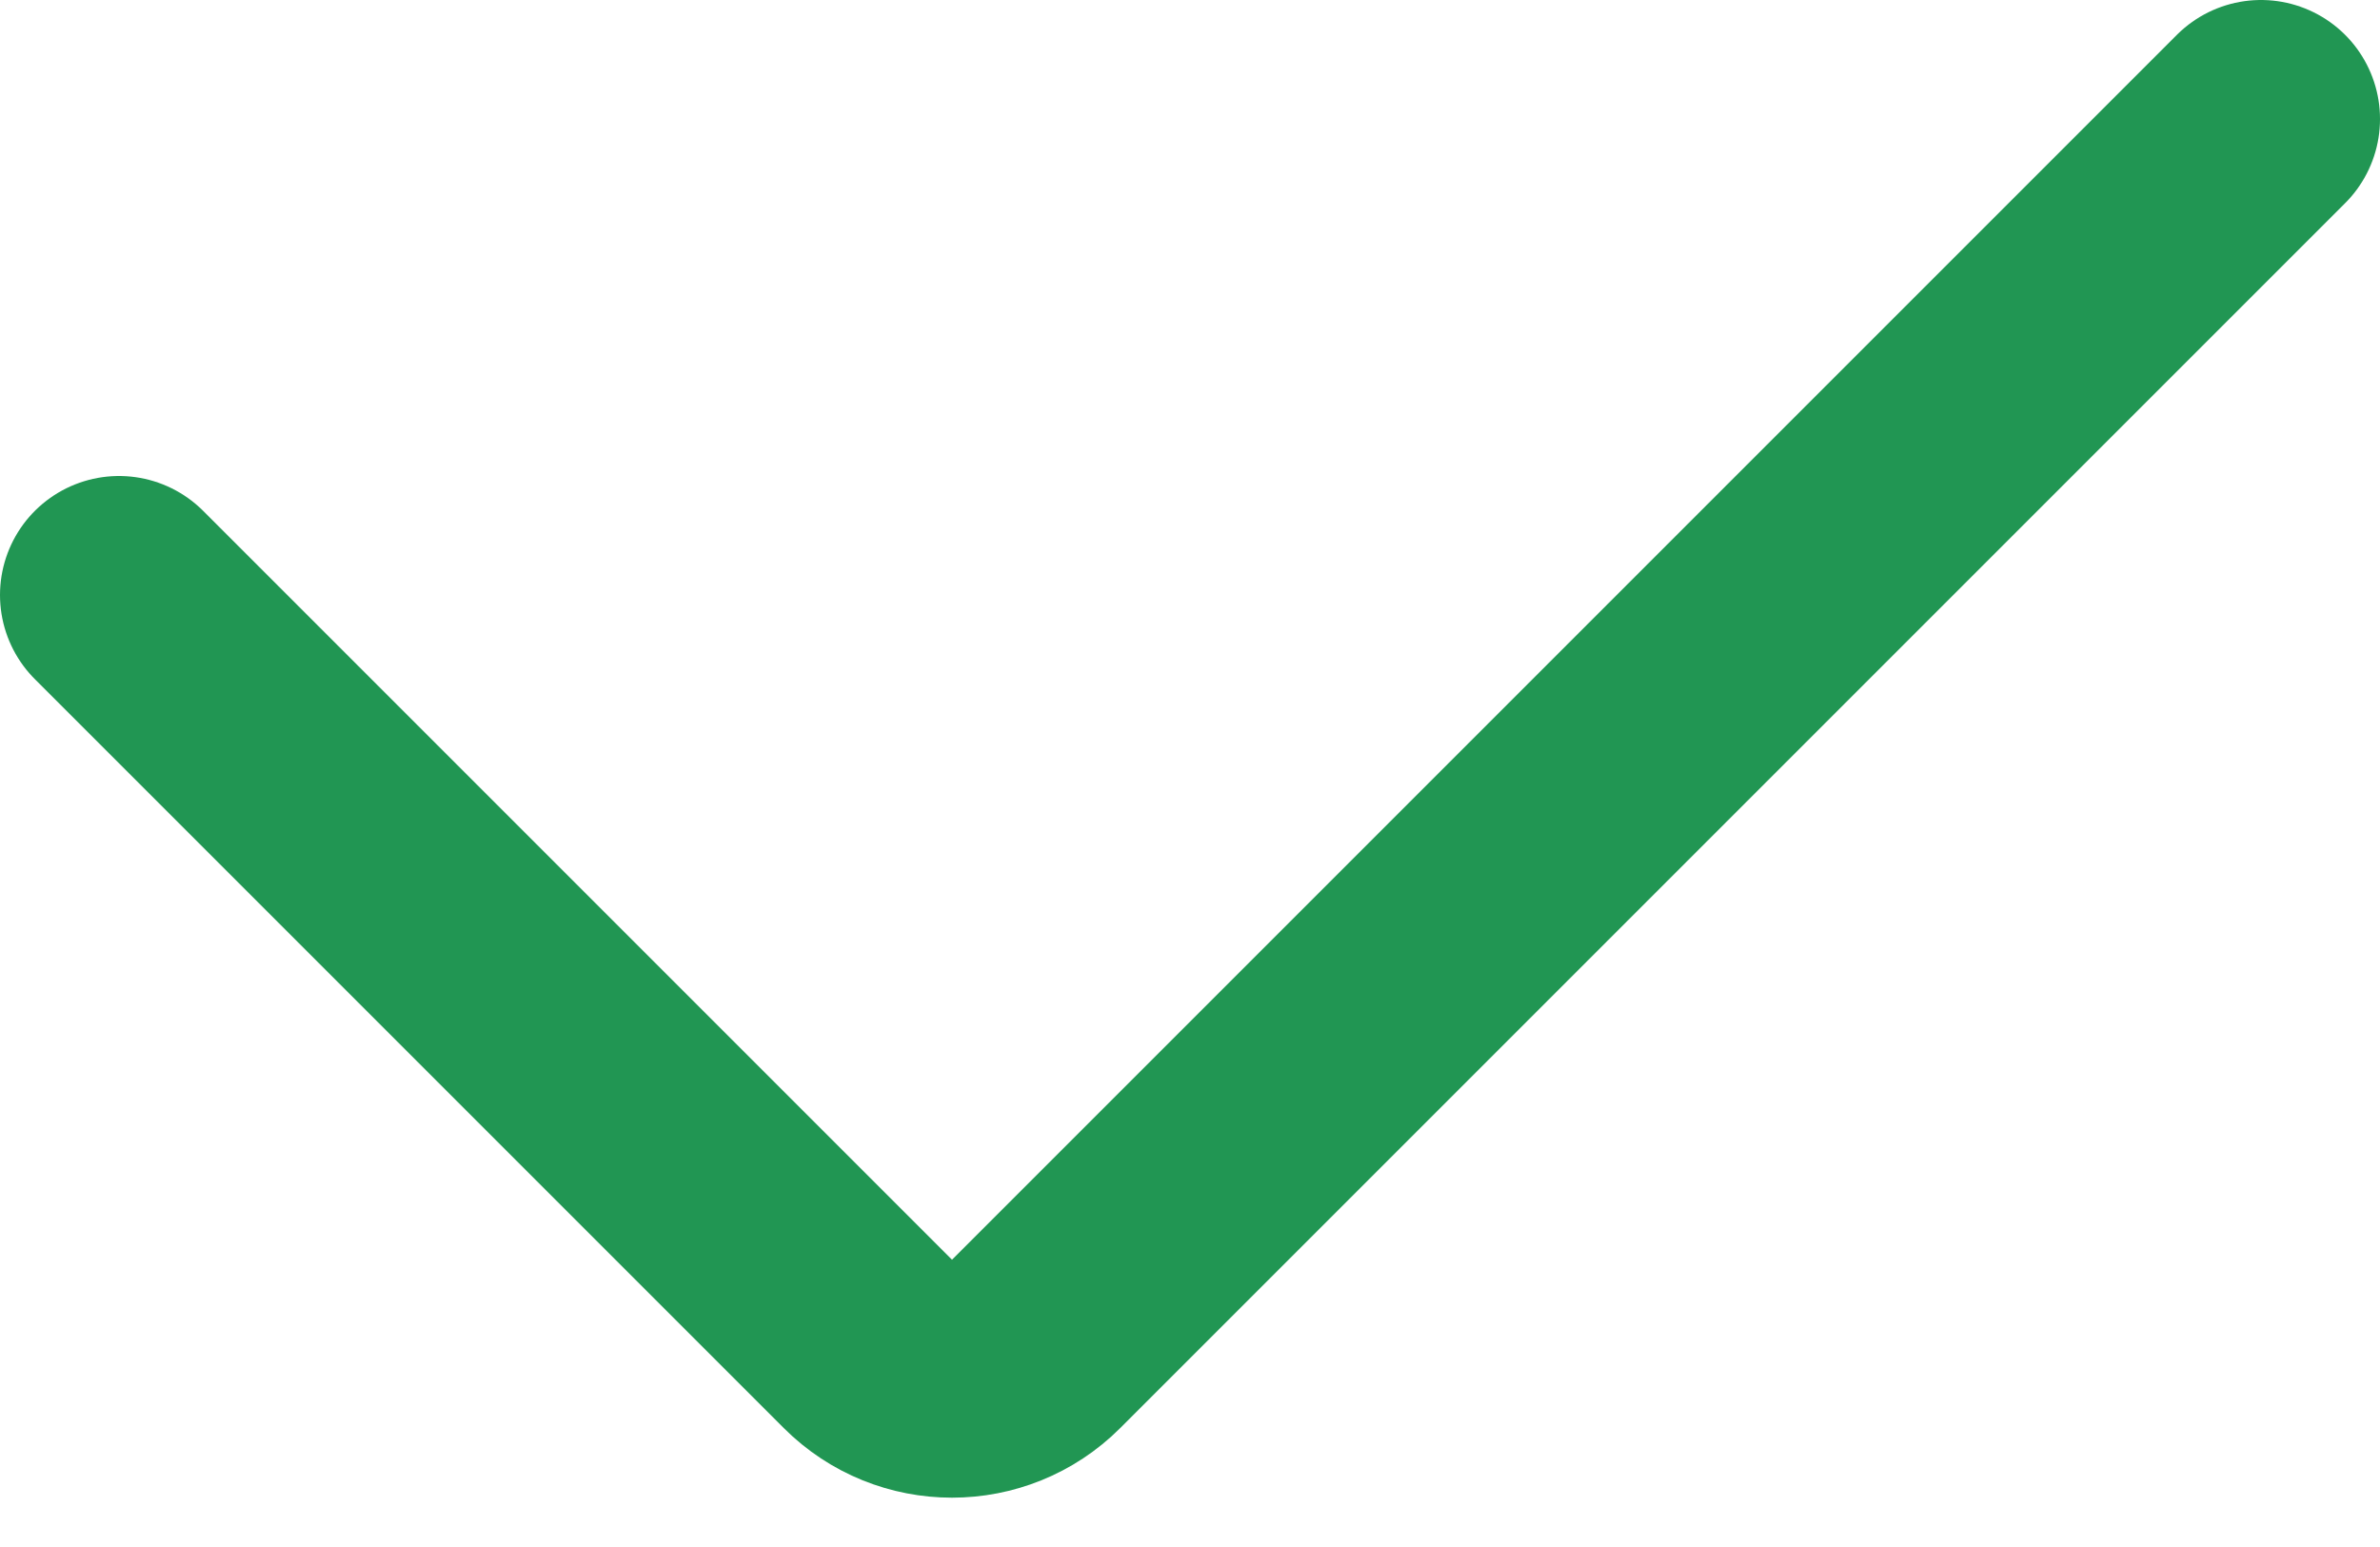 <svg width="20" height="13" viewBox="0 0 20 13" fill="none" xmlns="http://www.w3.org/2000/svg">
<path d="M1 5L7.293 11.293C7.683 11.683 8.317 11.683 8.707 11.293L19 1" stroke="#219653" stroke-width="2" stroke-linecap="round" stroke-linejoin="round"/>
</svg>

